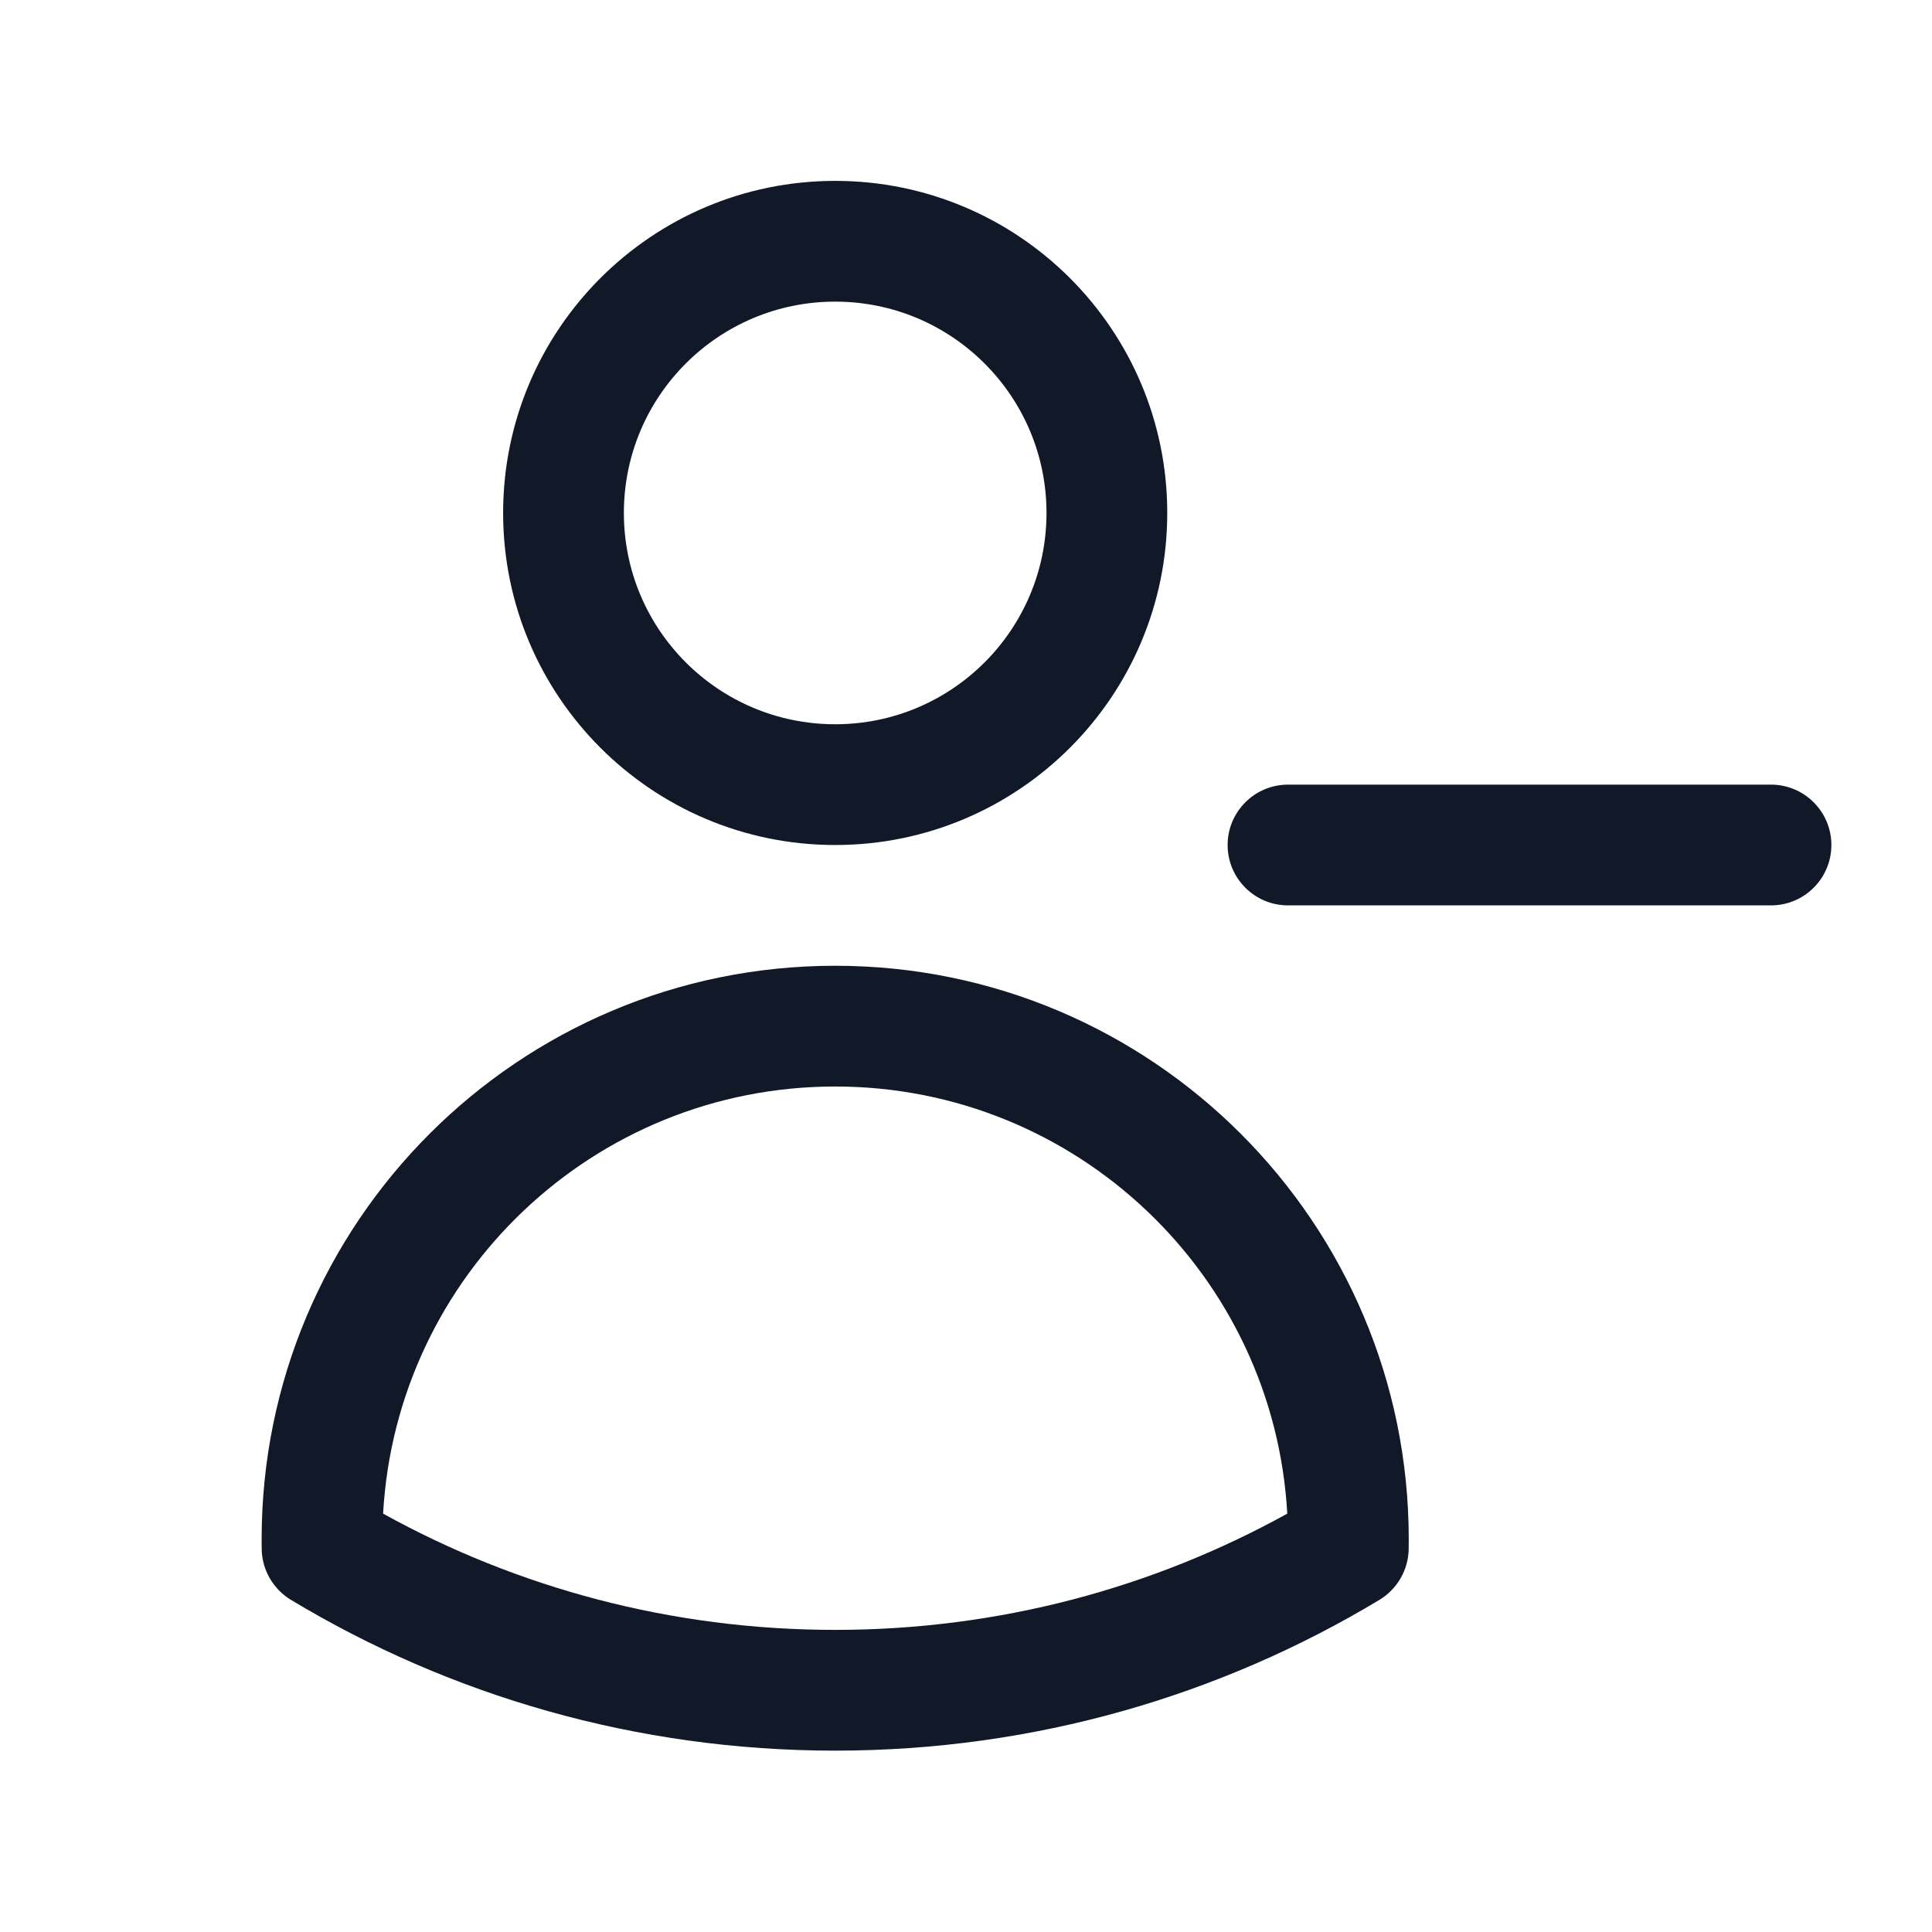 <svg width="24" height="24" viewBox="0 0 24 24" fill="none" xmlns="http://www.w3.org/2000/svg">
    <path fill-rule="evenodd" clip-rule="evenodd"
          d="M10.375 3.747C8.925 3.747 7.75 4.922 7.75 6.372C7.75 7.822 8.925 8.997 10.375 8.997C11.825 8.997 13 7.822 13 6.372C13 4.922 11.825 3.747 10.375 3.747ZM6.25 6.372C6.25 4.094 8.097 2.247 10.375 2.247C12.653 2.247 14.5 4.094 14.5 6.372C14.5 8.65 12.653 10.497 10.375 10.497C8.097 10.497 6.25 8.65 6.25 6.372ZM15.25 10.497C15.25 10.083 15.586 9.747 16 9.747H22C22.414 9.747 22.75 10.083 22.75 10.497C22.75 10.911 22.414 11.247 22 11.247H16C15.586 11.247 15.25 10.911 15.25 10.497ZM4.759 18.803C6.423 19.723 8.337 20.247 10.375 20.247C12.413 20.247 14.327 19.723 15.991 18.803C15.826 15.845 13.374 13.497 10.375 13.497C7.375 13.497 4.924 15.845 4.759 18.803ZM3.25 19.122C3.25 15.187 6.44 11.997 10.375 11.997C14.31 11.997 17.5 15.187 17.5 19.122V19.124C17.5 19.164 17.5 19.204 17.499 19.244C17.495 19.502 17.357 19.74 17.136 19.874C15.161 21.063 12.847 21.747 10.375 21.747C7.903 21.747 5.589 21.063 3.614 19.874C3.393 19.74 3.255 19.502 3.251 19.244C3.25 19.203 3.25 19.163 3.25 19.122Z"
          fill="#111827"/>
</svg>
